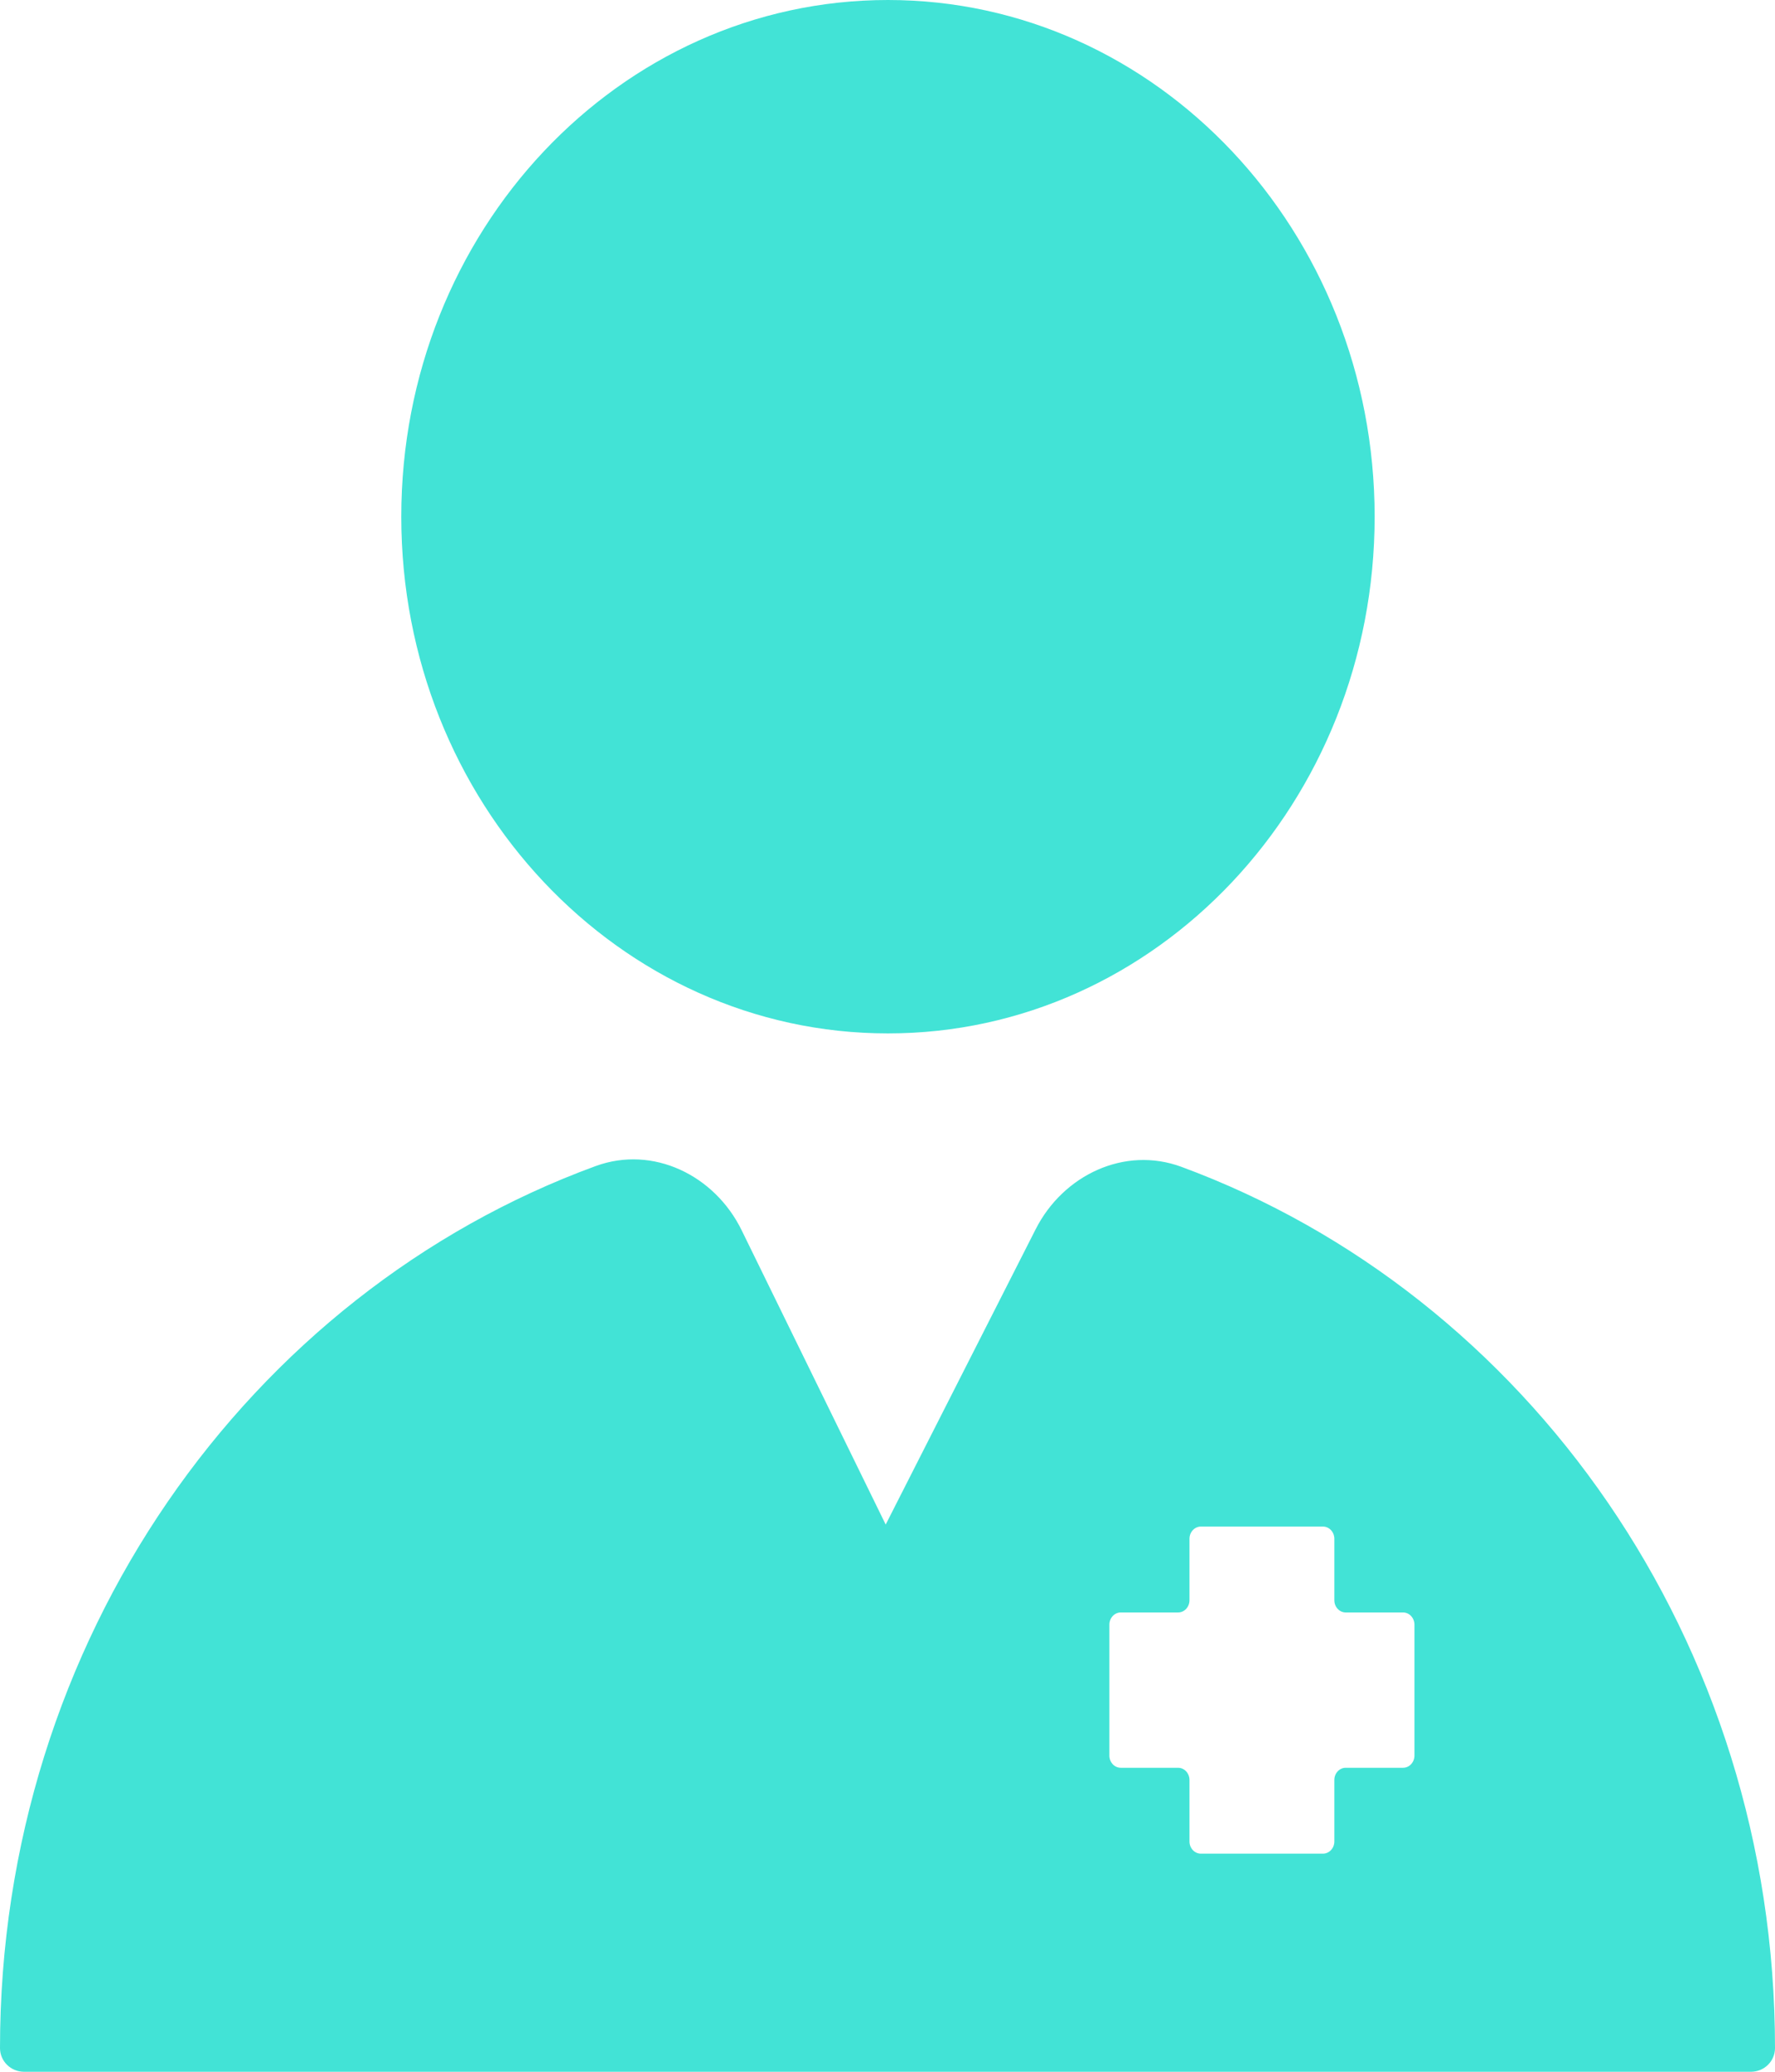 <svg width="54" height="63" viewBox="0 0 54 63" fill="none" xmlns="http://www.w3.org/2000/svg">
<path fill-rule="evenodd" clip-rule="evenodd" d="M27.014 31.425C35.191 31.425 41.82 24.39 41.82 15.712C41.82 7.035 35.191 0 27.014 0C18.837 0 12.208 7.035 12.208 15.712C12.208 24.39 18.837 31.425 27.014 31.425ZM22.562 37.409C21.743 35.737 19.866 34.82 18.118 35.46C7.57 39.322 0 49.871 0 62.279C0 62.68 0.329 63 0.73 63H53.27C53.671 63 54 62.68 54 62.279C54 49.894 46.458 39.361 35.941 35.482C34.209 34.843 32.343 35.734 31.508 37.379L26.945 46.36L22.562 37.409ZM40.594 46.793C40.594 46.587 40.438 46.421 40.247 46.421H36.534C36.343 46.421 36.187 46.587 36.187 46.793V48.661C36.187 48.867 36.032 49.033 35.84 49.033H34.097C33.905 49.033 33.75 49.2 33.75 49.405V53.384C33.75 53.59 33.905 53.756 34.097 53.756H35.84C36.032 53.756 36.187 53.923 36.187 54.128V55.997C36.187 56.202 36.343 56.368 36.534 56.368H40.247C40.438 56.368 40.594 56.202 40.594 55.997V54.128C40.594 53.923 40.749 53.756 40.941 53.756H42.684C42.876 53.756 43.031 53.59 43.031 53.384V49.405C43.031 49.2 42.876 49.033 42.684 49.033H40.941C40.749 49.033 40.594 48.867 40.594 48.661V46.793Z" fill="#42E3D6"/>
</svg>
